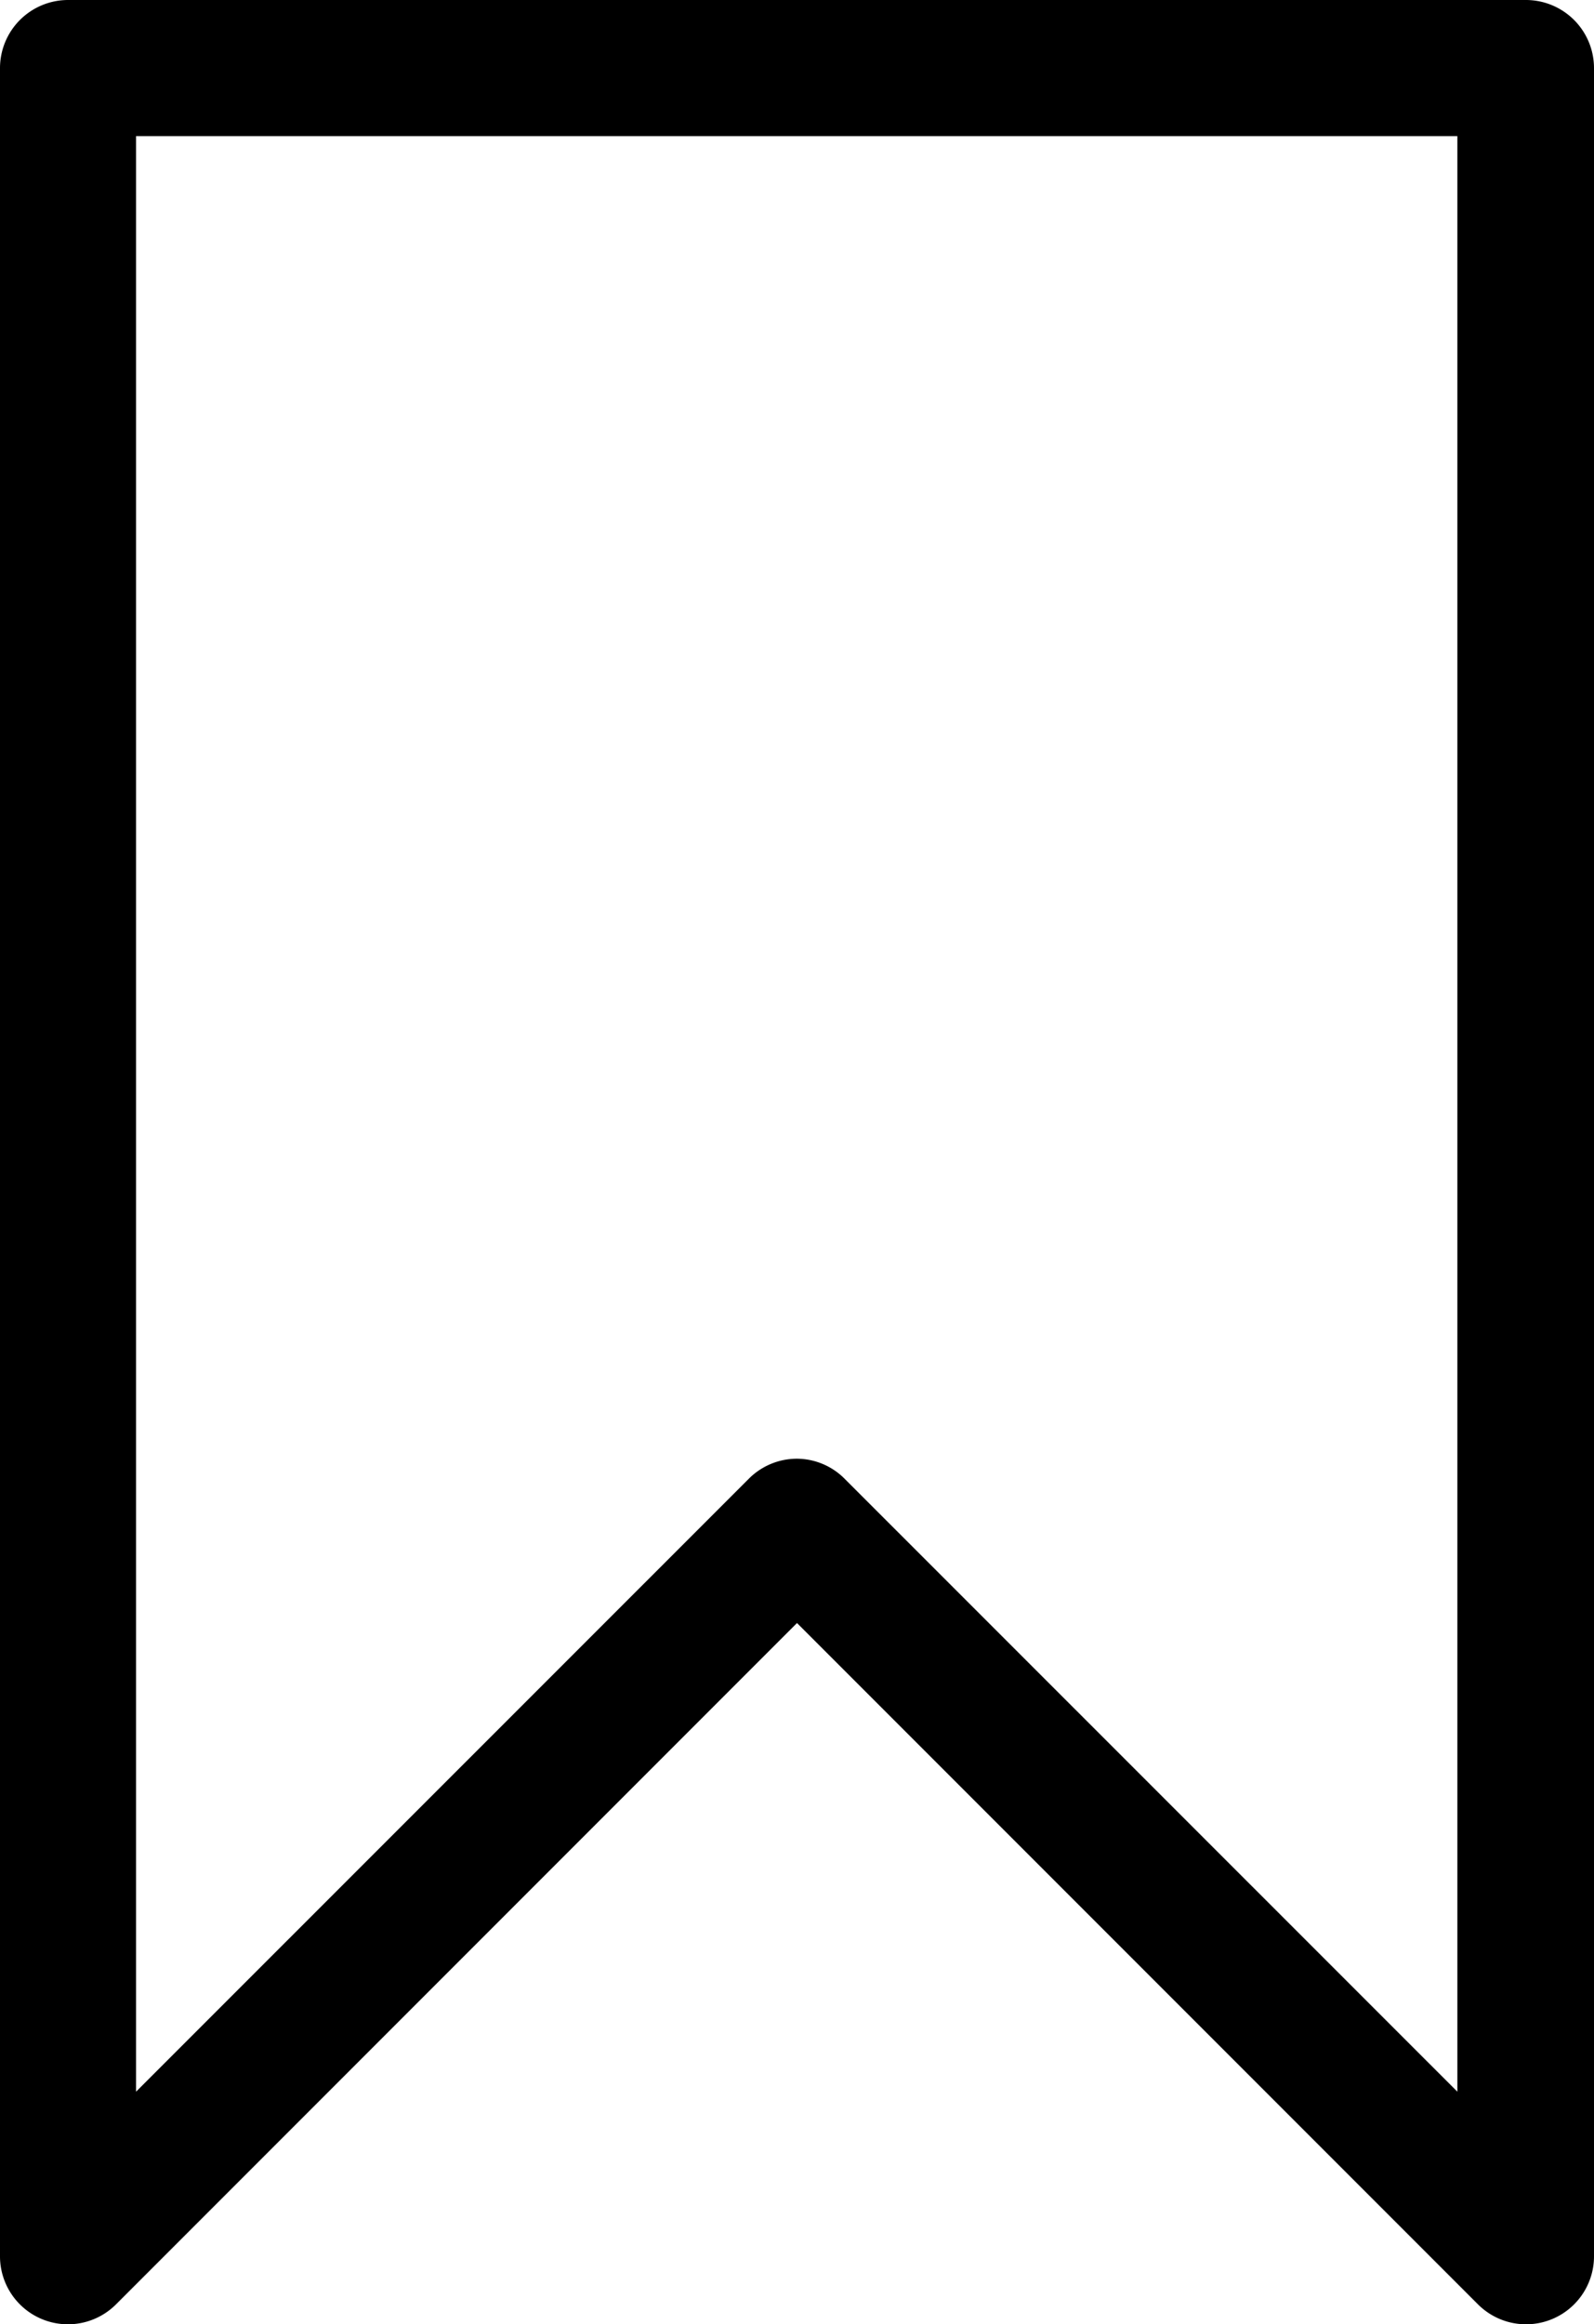 <svg height="15.999" viewBox="0 0 10.978 15.999" width="10.978" xmlns="http://www.w3.org/2000/svg"><path d="m457.833 432.677h-10.04a.469.469 0 0 0 -.469.469v15.061a.468.468 0 0 0 .8.331l4.689-4.689 4.689 4.689a.468.468 0 0 0 .8-.331v-15.061a.469.469 0 0 0 -.469-.469zm-5.02 10.041a.468.468 0 0 0 -.331.137l-4.221 4.22v-13.461h9.1v13.461l-4.221-4.22a.466.466 0 0 0 -.327-.137z" transform="translate(-447.324 -432.677)"/></svg>